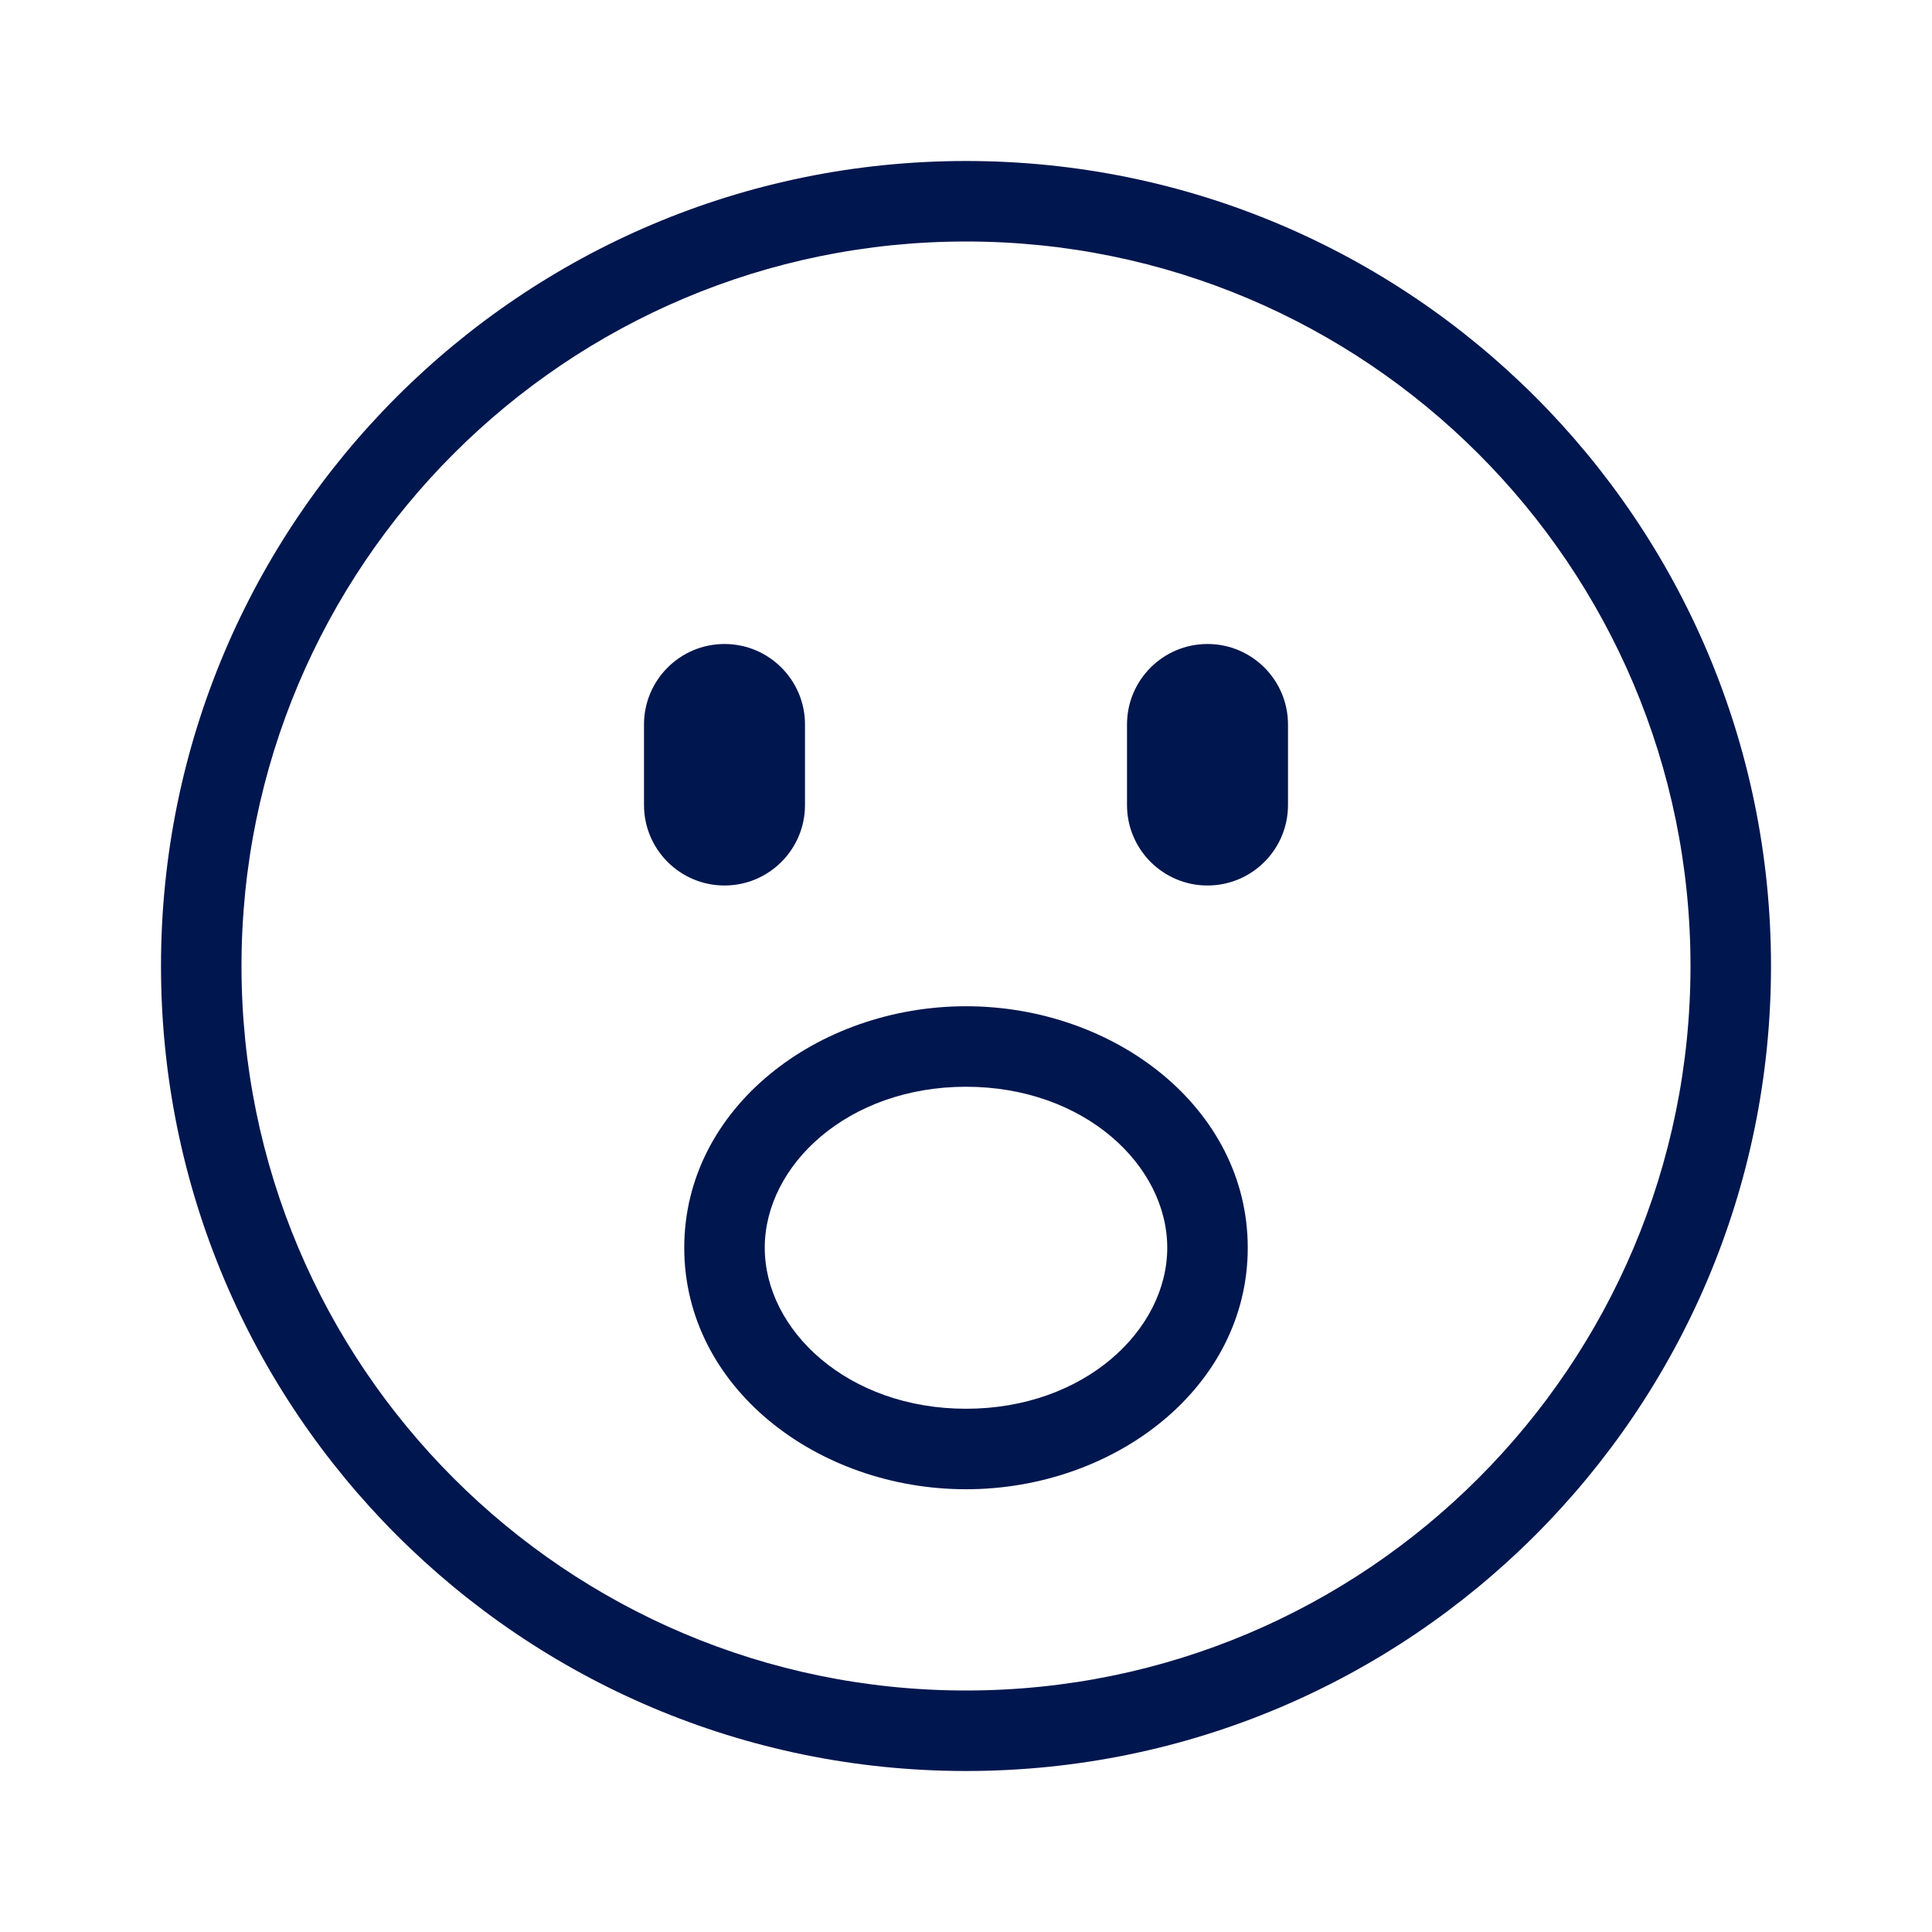 <svg width="24" height="24" viewBox="0 0 24 24" fill="none" xmlns="http://www.w3.org/2000/svg">
<path d="M8 9C8 8.448 8.448 8 9 8C9.552 8 10 8.448 10 9V10C10 10.552 9.552 11 9 11C8.448 11 8 10.552 8 10V9Z" fill="#00164E"/>
<path d="M15 8C14.448 8 14 8.448 14 9V10C14 10.552 14.448 11 15 11C15.552 11 16 10.552 16 10V9C16 8.448 15.552 8 15 8Z" fill="#00164E"/>
<path fill-rule="evenodd" clip-rule="evenodd" d="M12 12.5C10.156 12.5 8.5 13.762 8.5 15.5C8.5 17.238 10.156 18.5 12 18.5C13.844 18.5 15.5 17.238 15.5 15.5C15.5 13.762 13.844 12.5 12 12.5ZM9.5 15.5C9.5 14.477 10.53 13.5 12 13.5C13.47 13.5 14.5 14.477 14.5 15.5C14.5 16.523 13.47 17.5 12 17.5C10.53 17.5 9.5 16.523 9.5 15.5Z" fill="#00164E"/>
<path fill-rule="evenodd" clip-rule="evenodd" d="M2 12C2 6.477 6.477 2 12 2C17.523 2 22 6.477 22 12C22 17.523 17.523 22 12 22C6.477 22 2 17.523 2 12ZM12 3C7.029 3 3 7.029 3 12C3 16.971 7.029 21 12 21C16.971 21 21 16.971 21 12C21 7.029 16.971 3 12 3Z" fill="#00164E"/>
</svg>
